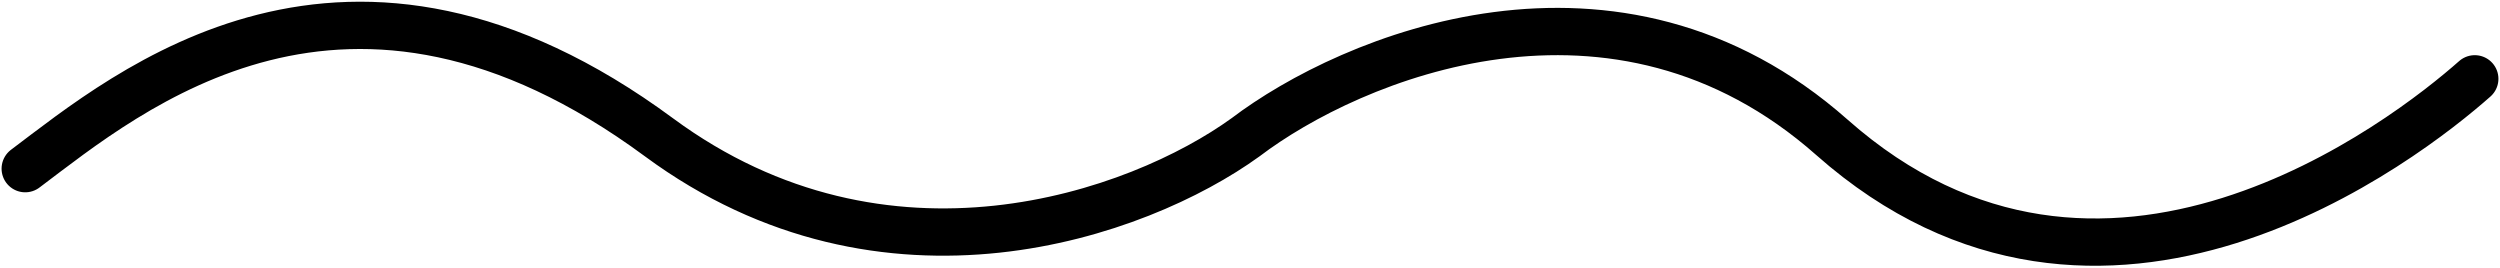 <svg width="793" height="85" viewBox="0 0 793 85" fill="none" xmlns="http://www.w3.org/2000/svg">
<path d="M8 53.5C40.805 28.842 110 -29.5 209.04 43.565C280.916 96.589 360.93 68.222 395.063 43.565C428.437 18.236 512.365 -17.224 581.085 43.565C666.985 119.55 763.383 44.122 785 25" stroke="black" stroke-width="15" stroke-linecap="round"/>
</svg>
